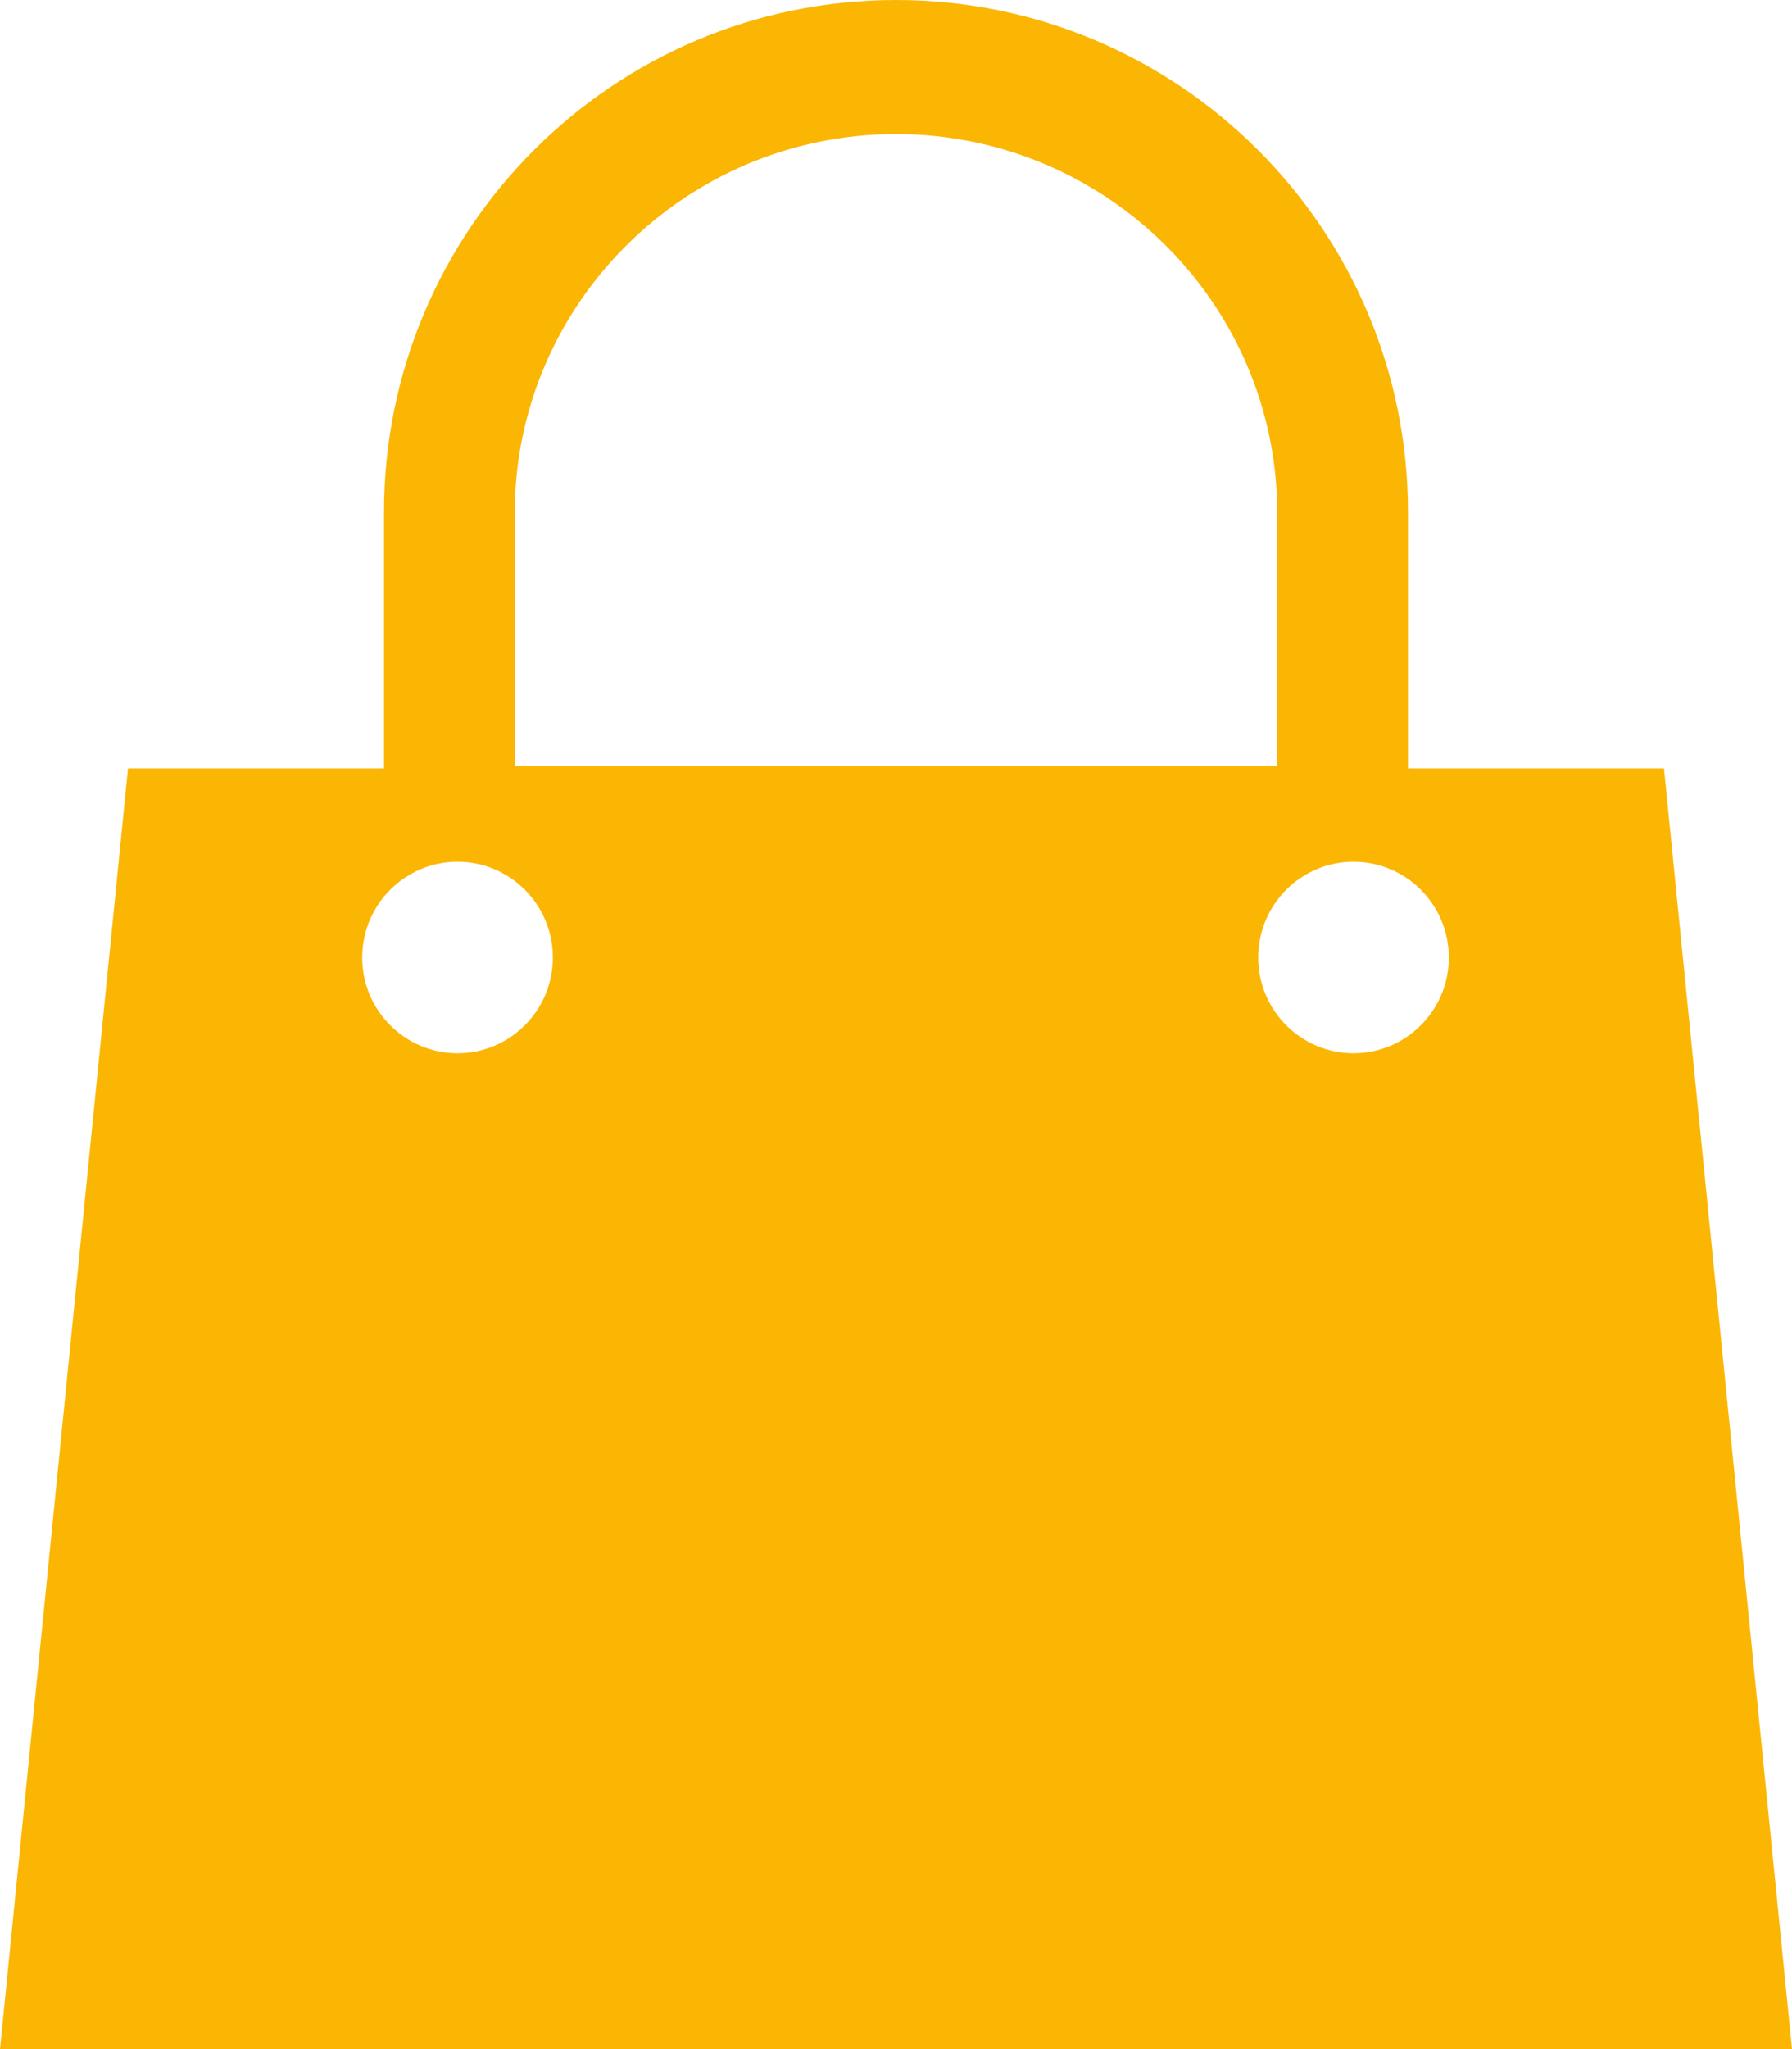 <?xml version="1.0" encoding="UTF-8"?>
<svg width="63px" height="72px" viewBox="0 0 63 72" version="1.1" xmlns="http://www.w3.org/2000/svg" xmlns:xlink="http://www.w3.org/1999/xlink">
    <!-- Generator: sketchtool 52.5 (67469) - http://www.bohemiancoding.com/sketch -->
    <title>3CD4D48F-3C91-438A-8D97-12C5A60CE74F@2x</title>
    <desc>Created with sketchtool.</desc>
    <g id="Page-1" stroke="none" stroke-width="1" fill="none" fill-rule="evenodd">
        <g id="Artboard" transform="translate(-1110, -4477)" fill="#FBB603">
            <path d="M1157.585,4514.009 C1155.735,4514.009 1154.234,4512.502 1154.234,4510.645 C1154.234,4508.788 1155.735,4507.28 1157.585,4507.28 C1159.435,4507.28 1160.936,4508.788 1160.936,4510.645 C1160.936,4512.502 1159.435,4514.009 1157.585,4514.009 Z M1126.085,4514.009 C1124.235,4514.009 1122.734,4512.502 1122.734,4510.645 C1122.734,4508.788 1124.235,4507.28 1126.085,4507.28 C1127.935,4507.28 1129.436,4508.788 1129.436,4510.645 C1129.436,4512.502 1127.935,4514.009 1126.085,4514.009 Z M1128.096,4495.034 C1128.096,4487.688 1134.11,4481.71 1141.5,4481.71 C1148.89,4481.71 1154.904,4487.688 1154.904,4495.034 L1154.904,4503.916 L1128.096,4503.916 L1128.096,4495.034 Z M1168.5,4504 L1159.5,4504 L1159.5,4495 C1159.5,4485.06 1151.44,4477 1141.5,4477 C1131.56,4477 1123.5,4485.06 1123.5,4495 L1123.5,4504 L1114.5,4504 L1110,4549 L1173,4549 L1168.5,4504 Z" id="Fill-1"></path>
        </g>
    </g>
</svg>